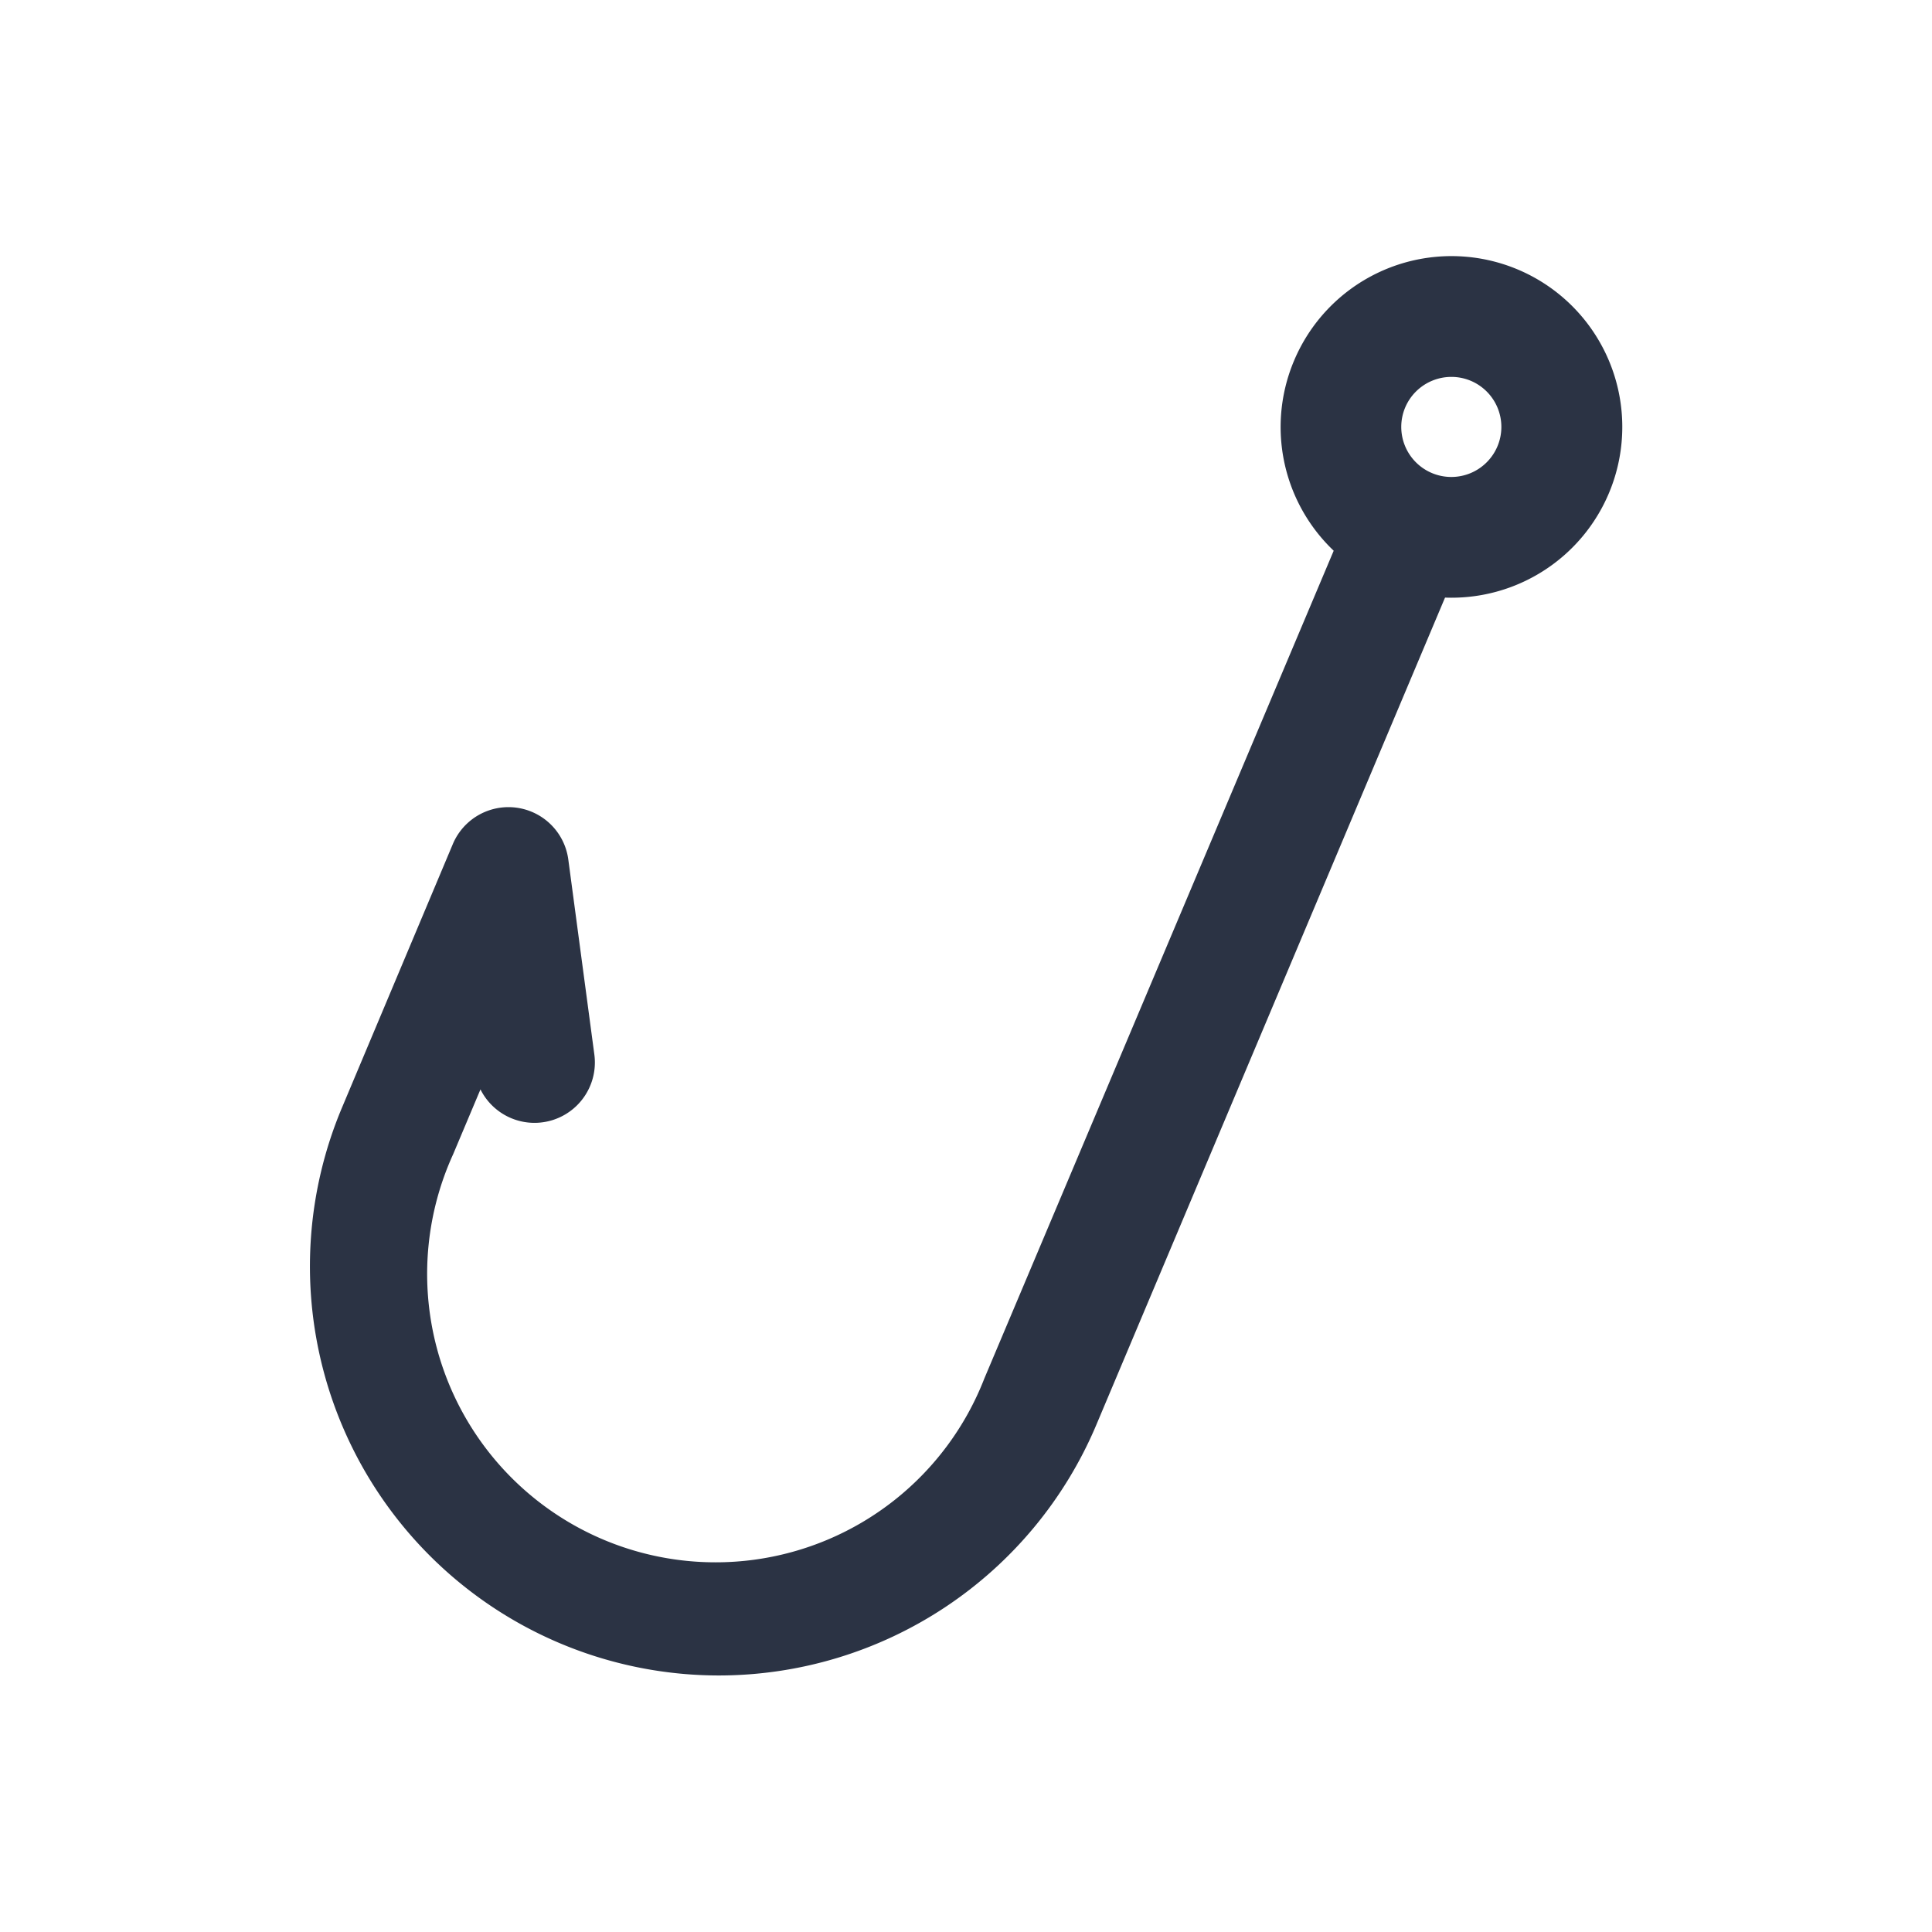 <svg viewBox="0 0 32 32" xmlns="http://www.w3.org/2000/svg"><g id="Fishing_Hook" fill="#2b3344" data-name="Fishing Hook"><path d="m11.9 27.751a6.776 6.776 0 0 1 -6.234-9.409l1.834-4.361a1 1 0 0 1 1.913.256l.431 3.227a1 1 0 0 1 -1.886.58l-.453 1.075a4.777 4.777 0 1 0 8.8 3.71l6.056-14.349a1 1 0 0 1 1.843.778l-6.048 14.348a6.789 6.789 0 0 1 -6.256 4.145z"/><path d="m24.034 9.9a2.827 2.827 0 0 1 -2.6-3.927 2.829 2.829 0 1 1 2.6 3.927zm-.76-3.15a.829.829 0 1 0 1.086-.443.831.831 0 0 0 -1.086.443z"/></g></svg>